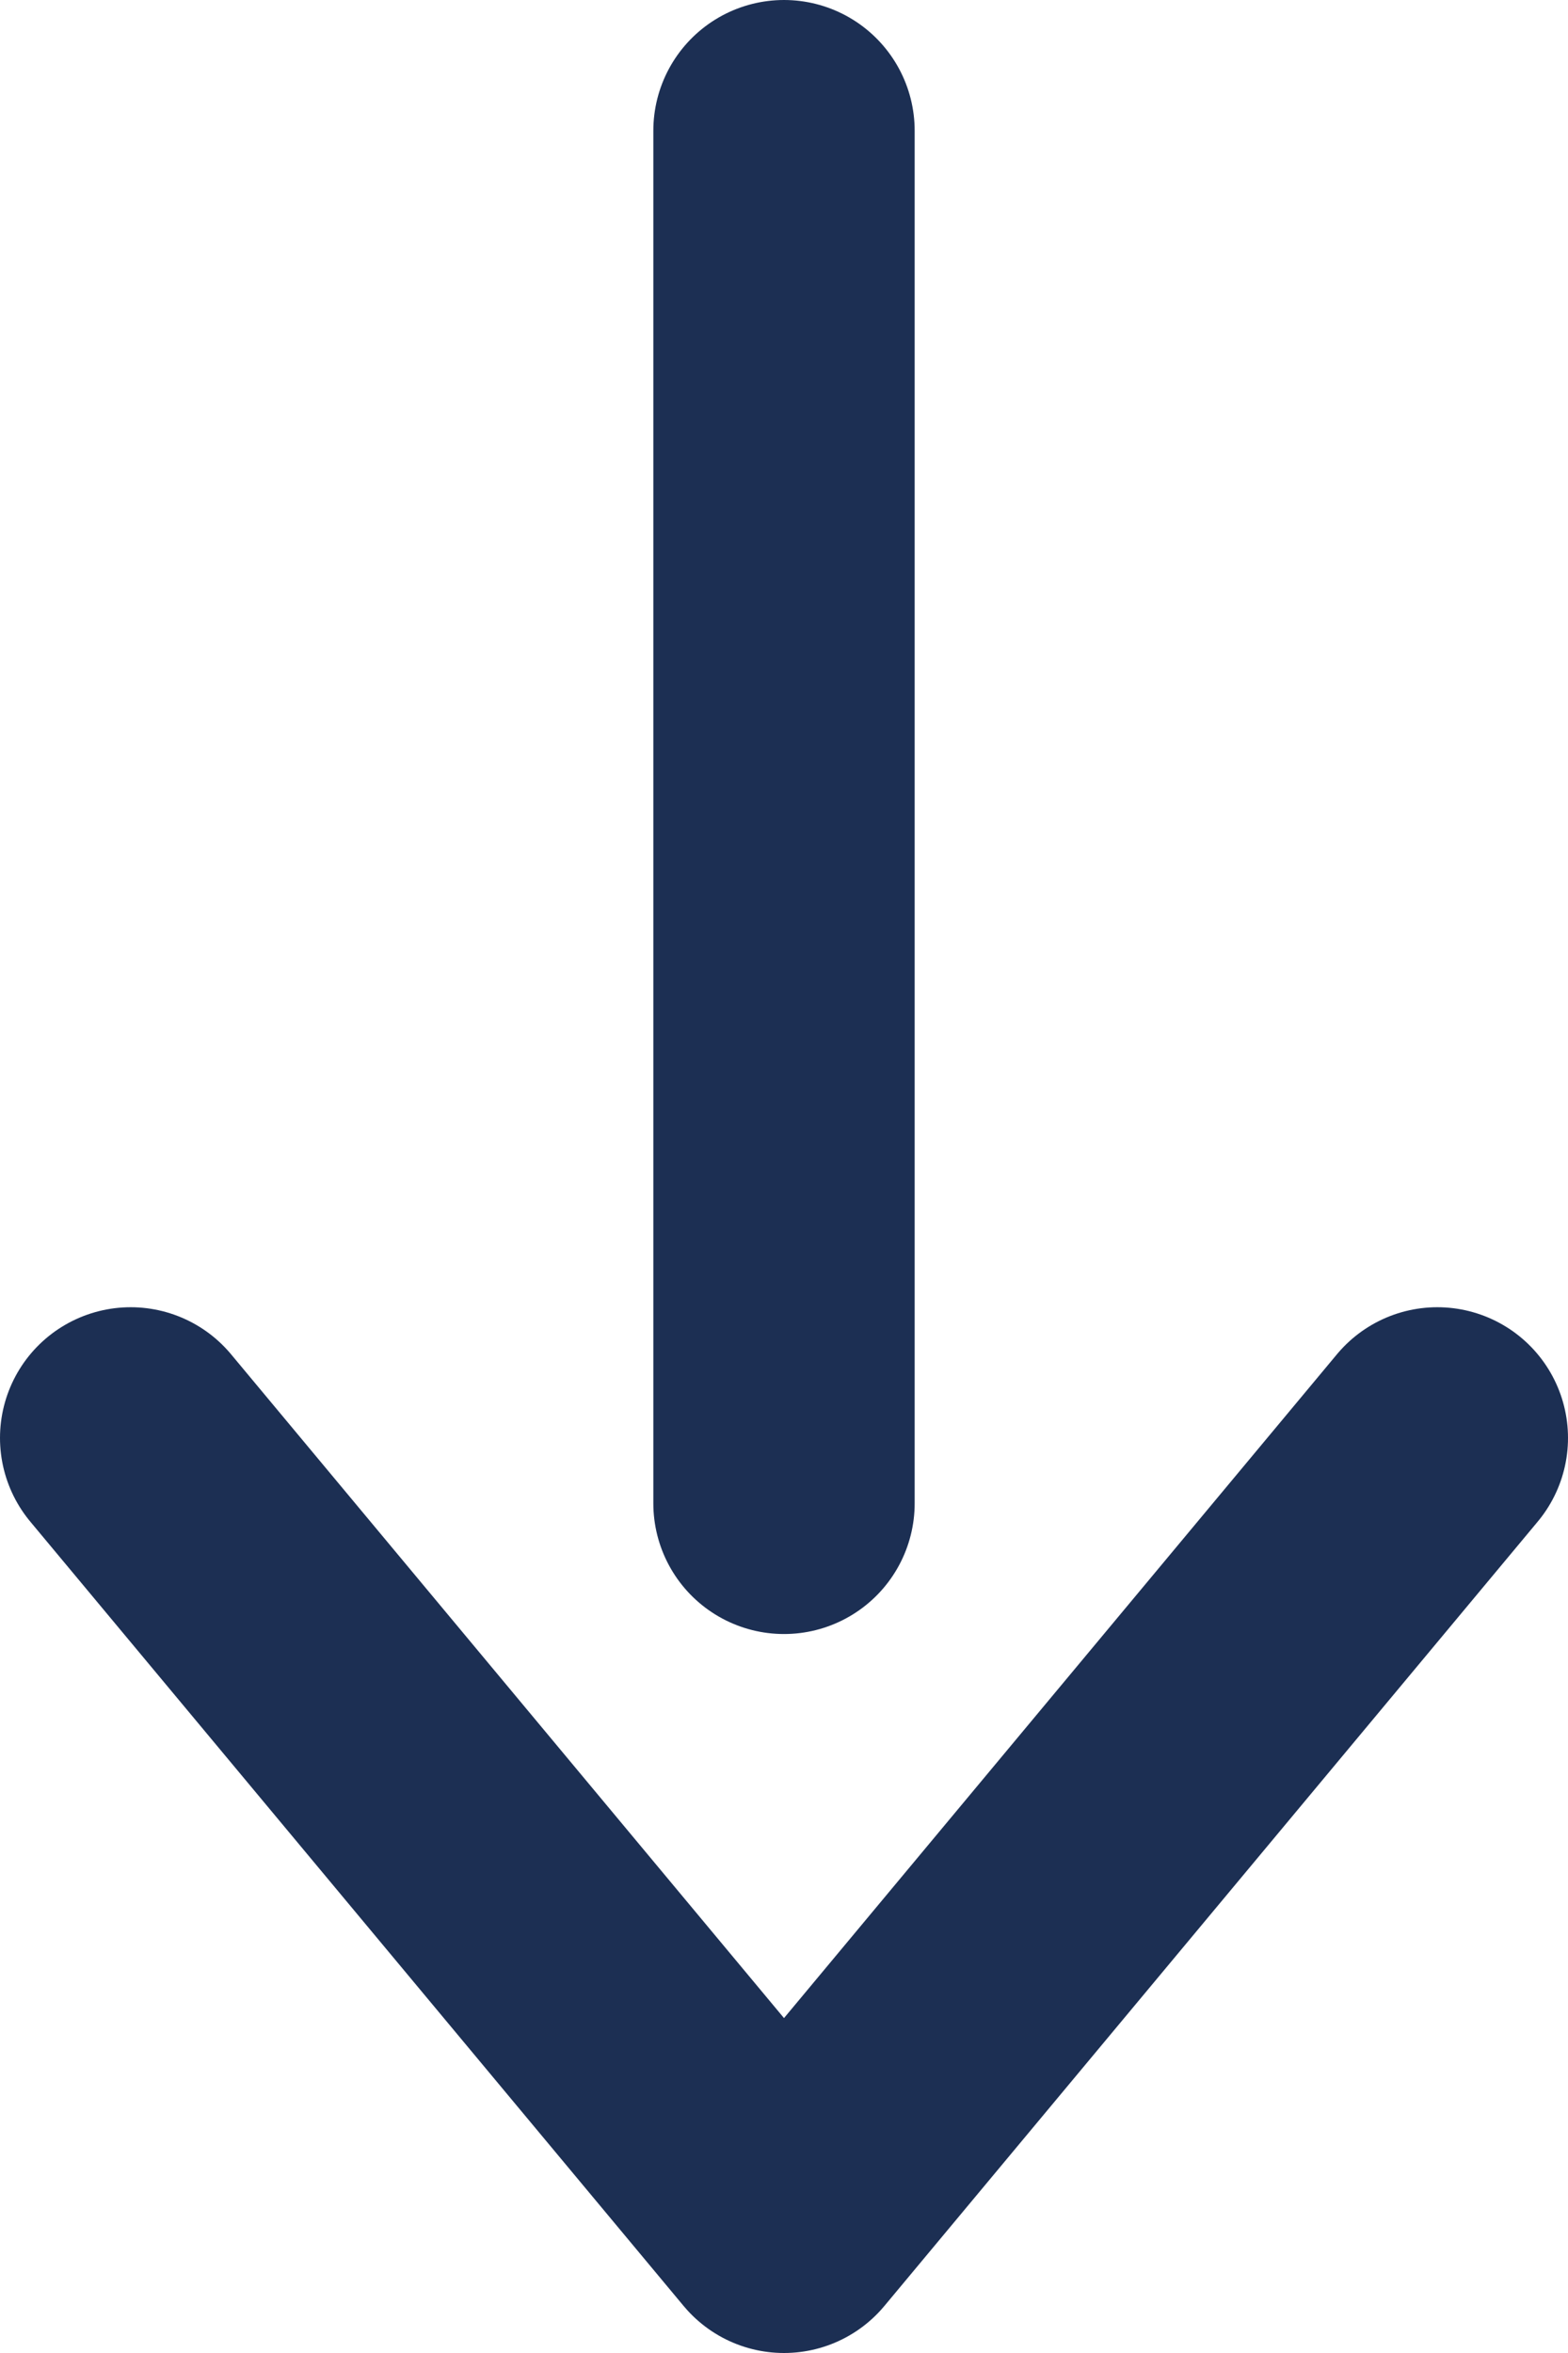 <svg width="24" height="36" viewBox="0 0 24 36" fill="none" xmlns="http://www.w3.org/2000/svg">
<path d="M22 22L12 34L2 22M12 2V23" stroke="#1C2F53" stroke-width="4" stroke-linecap="round" stroke-linejoin="round"/>
</svg>
